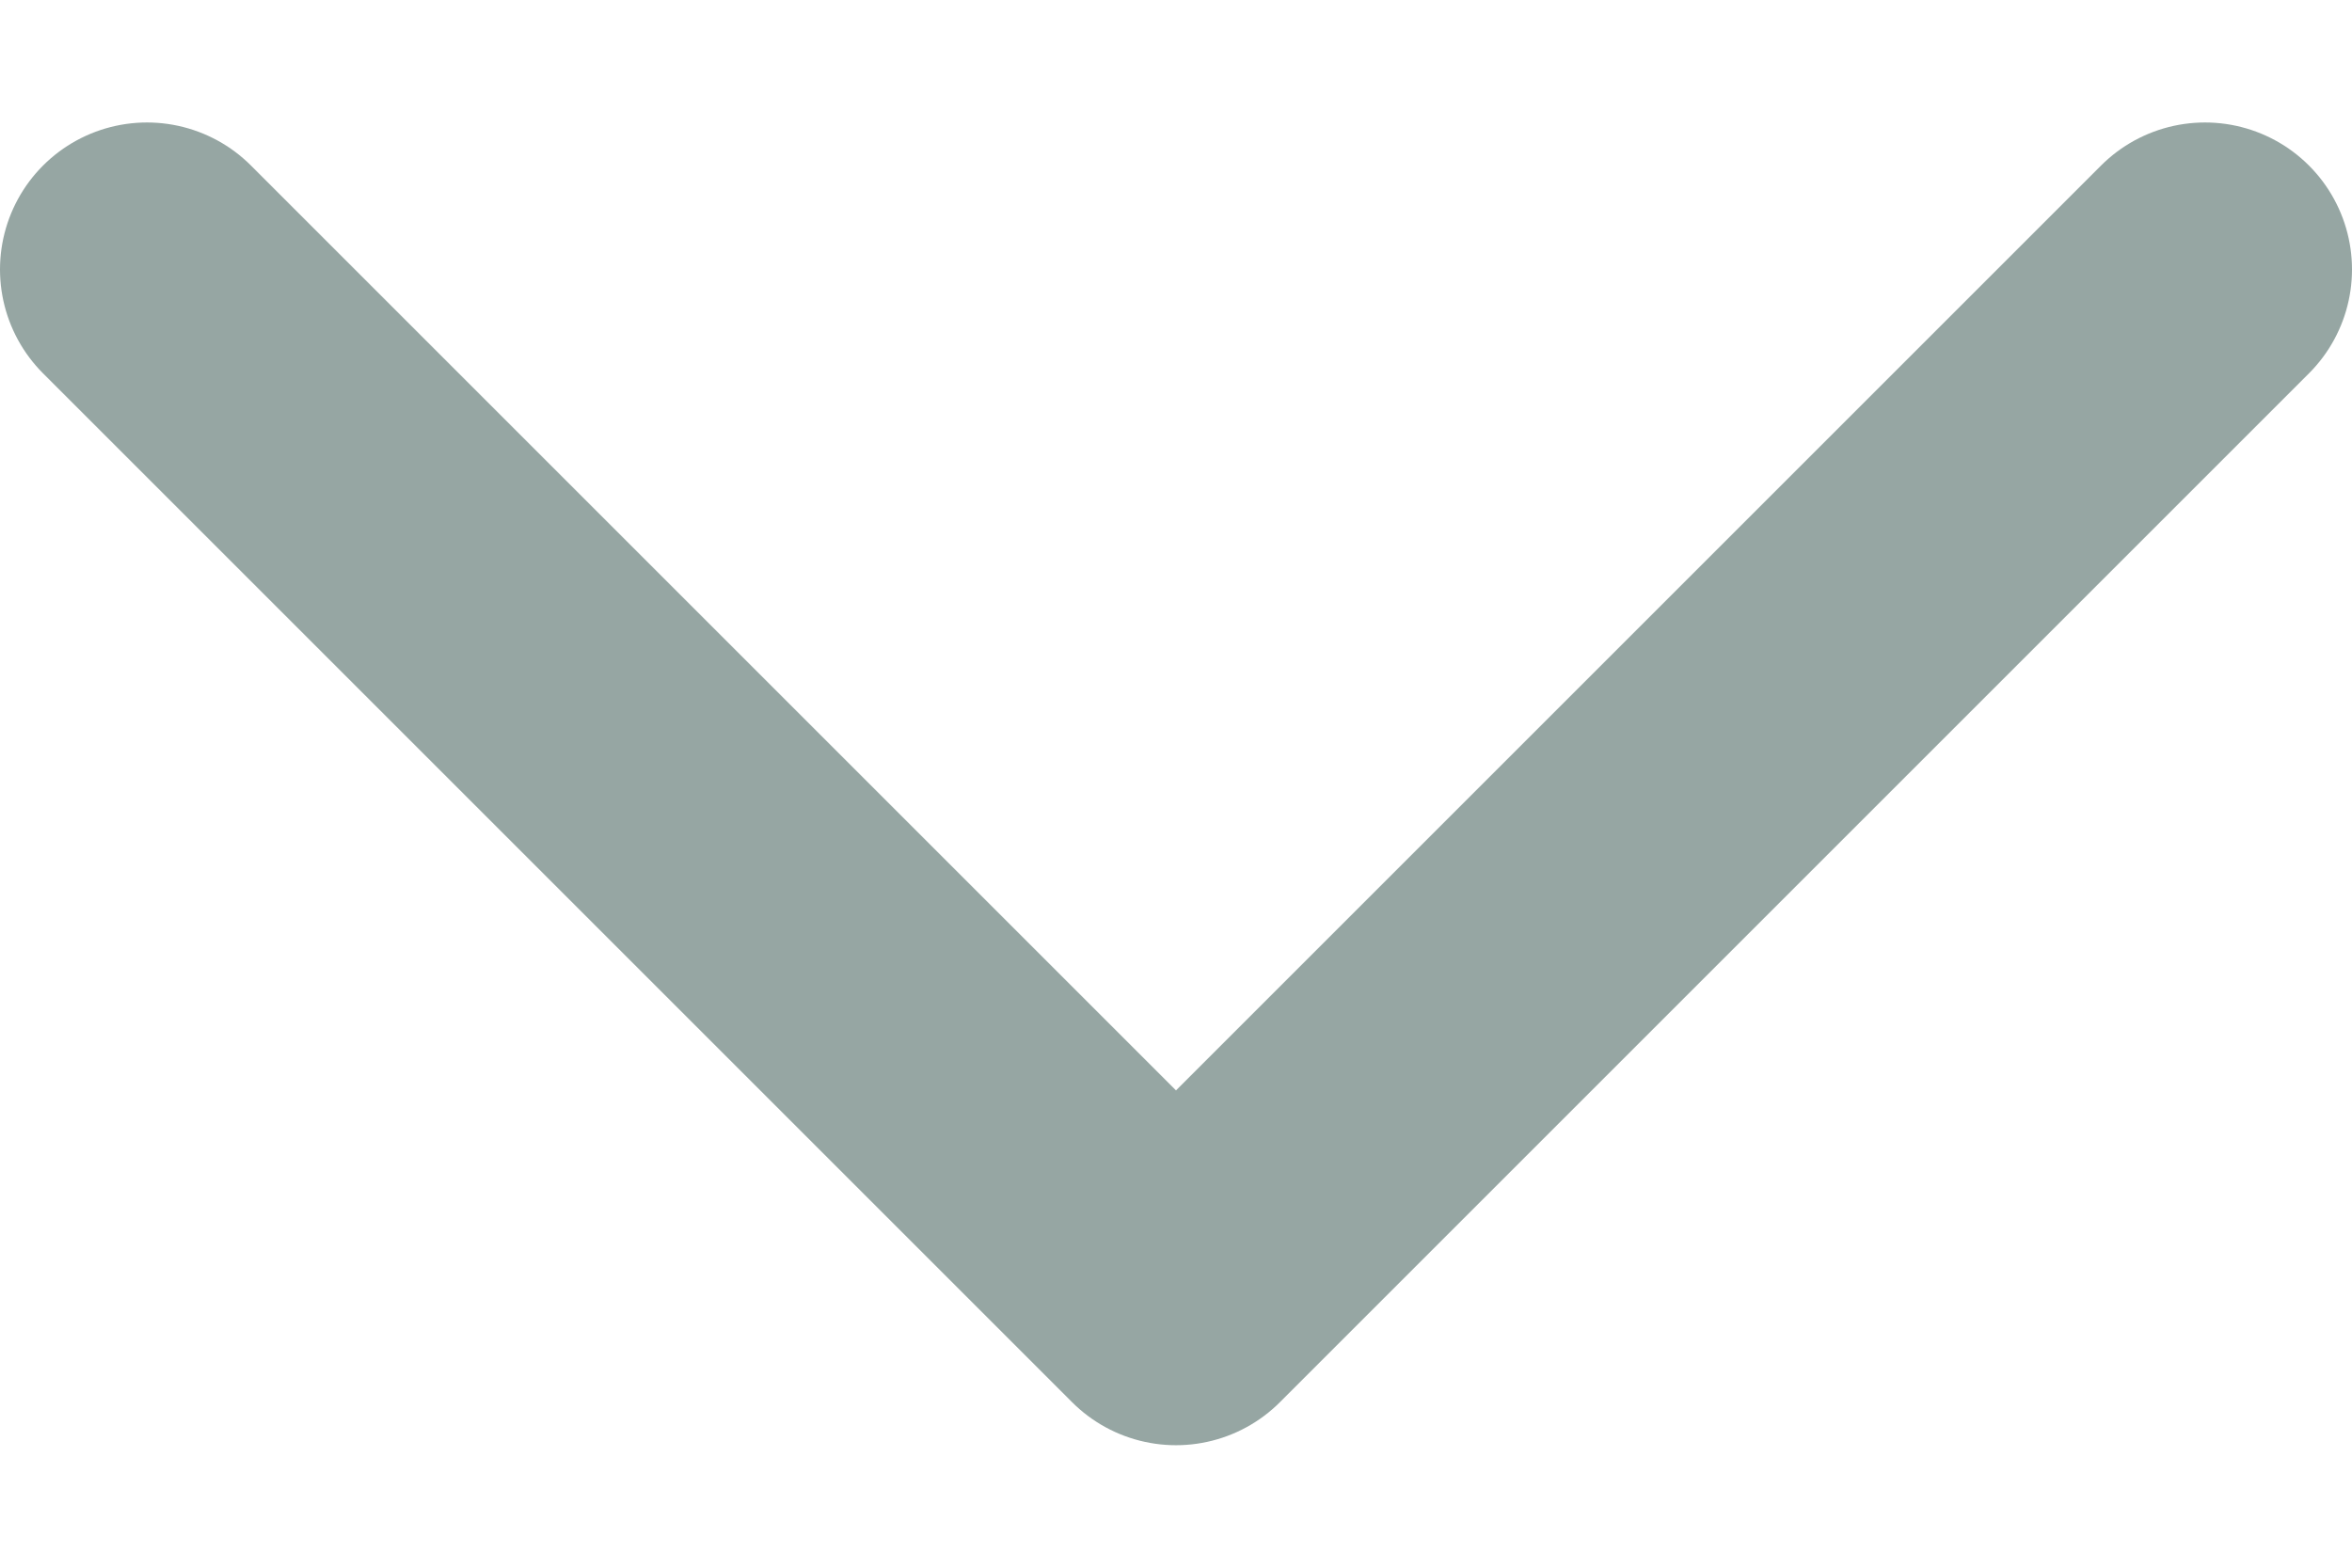 <svg width="12" height="8" viewBox="0 0 12 8" fill="none" xmlns="http://www.w3.org/2000/svg">
<path d="M11.25 1.375L6 6.625L0.75 1.375" stroke="#96A6A3" stroke-width="1.5" stroke-linecap="round" stroke-linejoin="round"/>
</svg>
